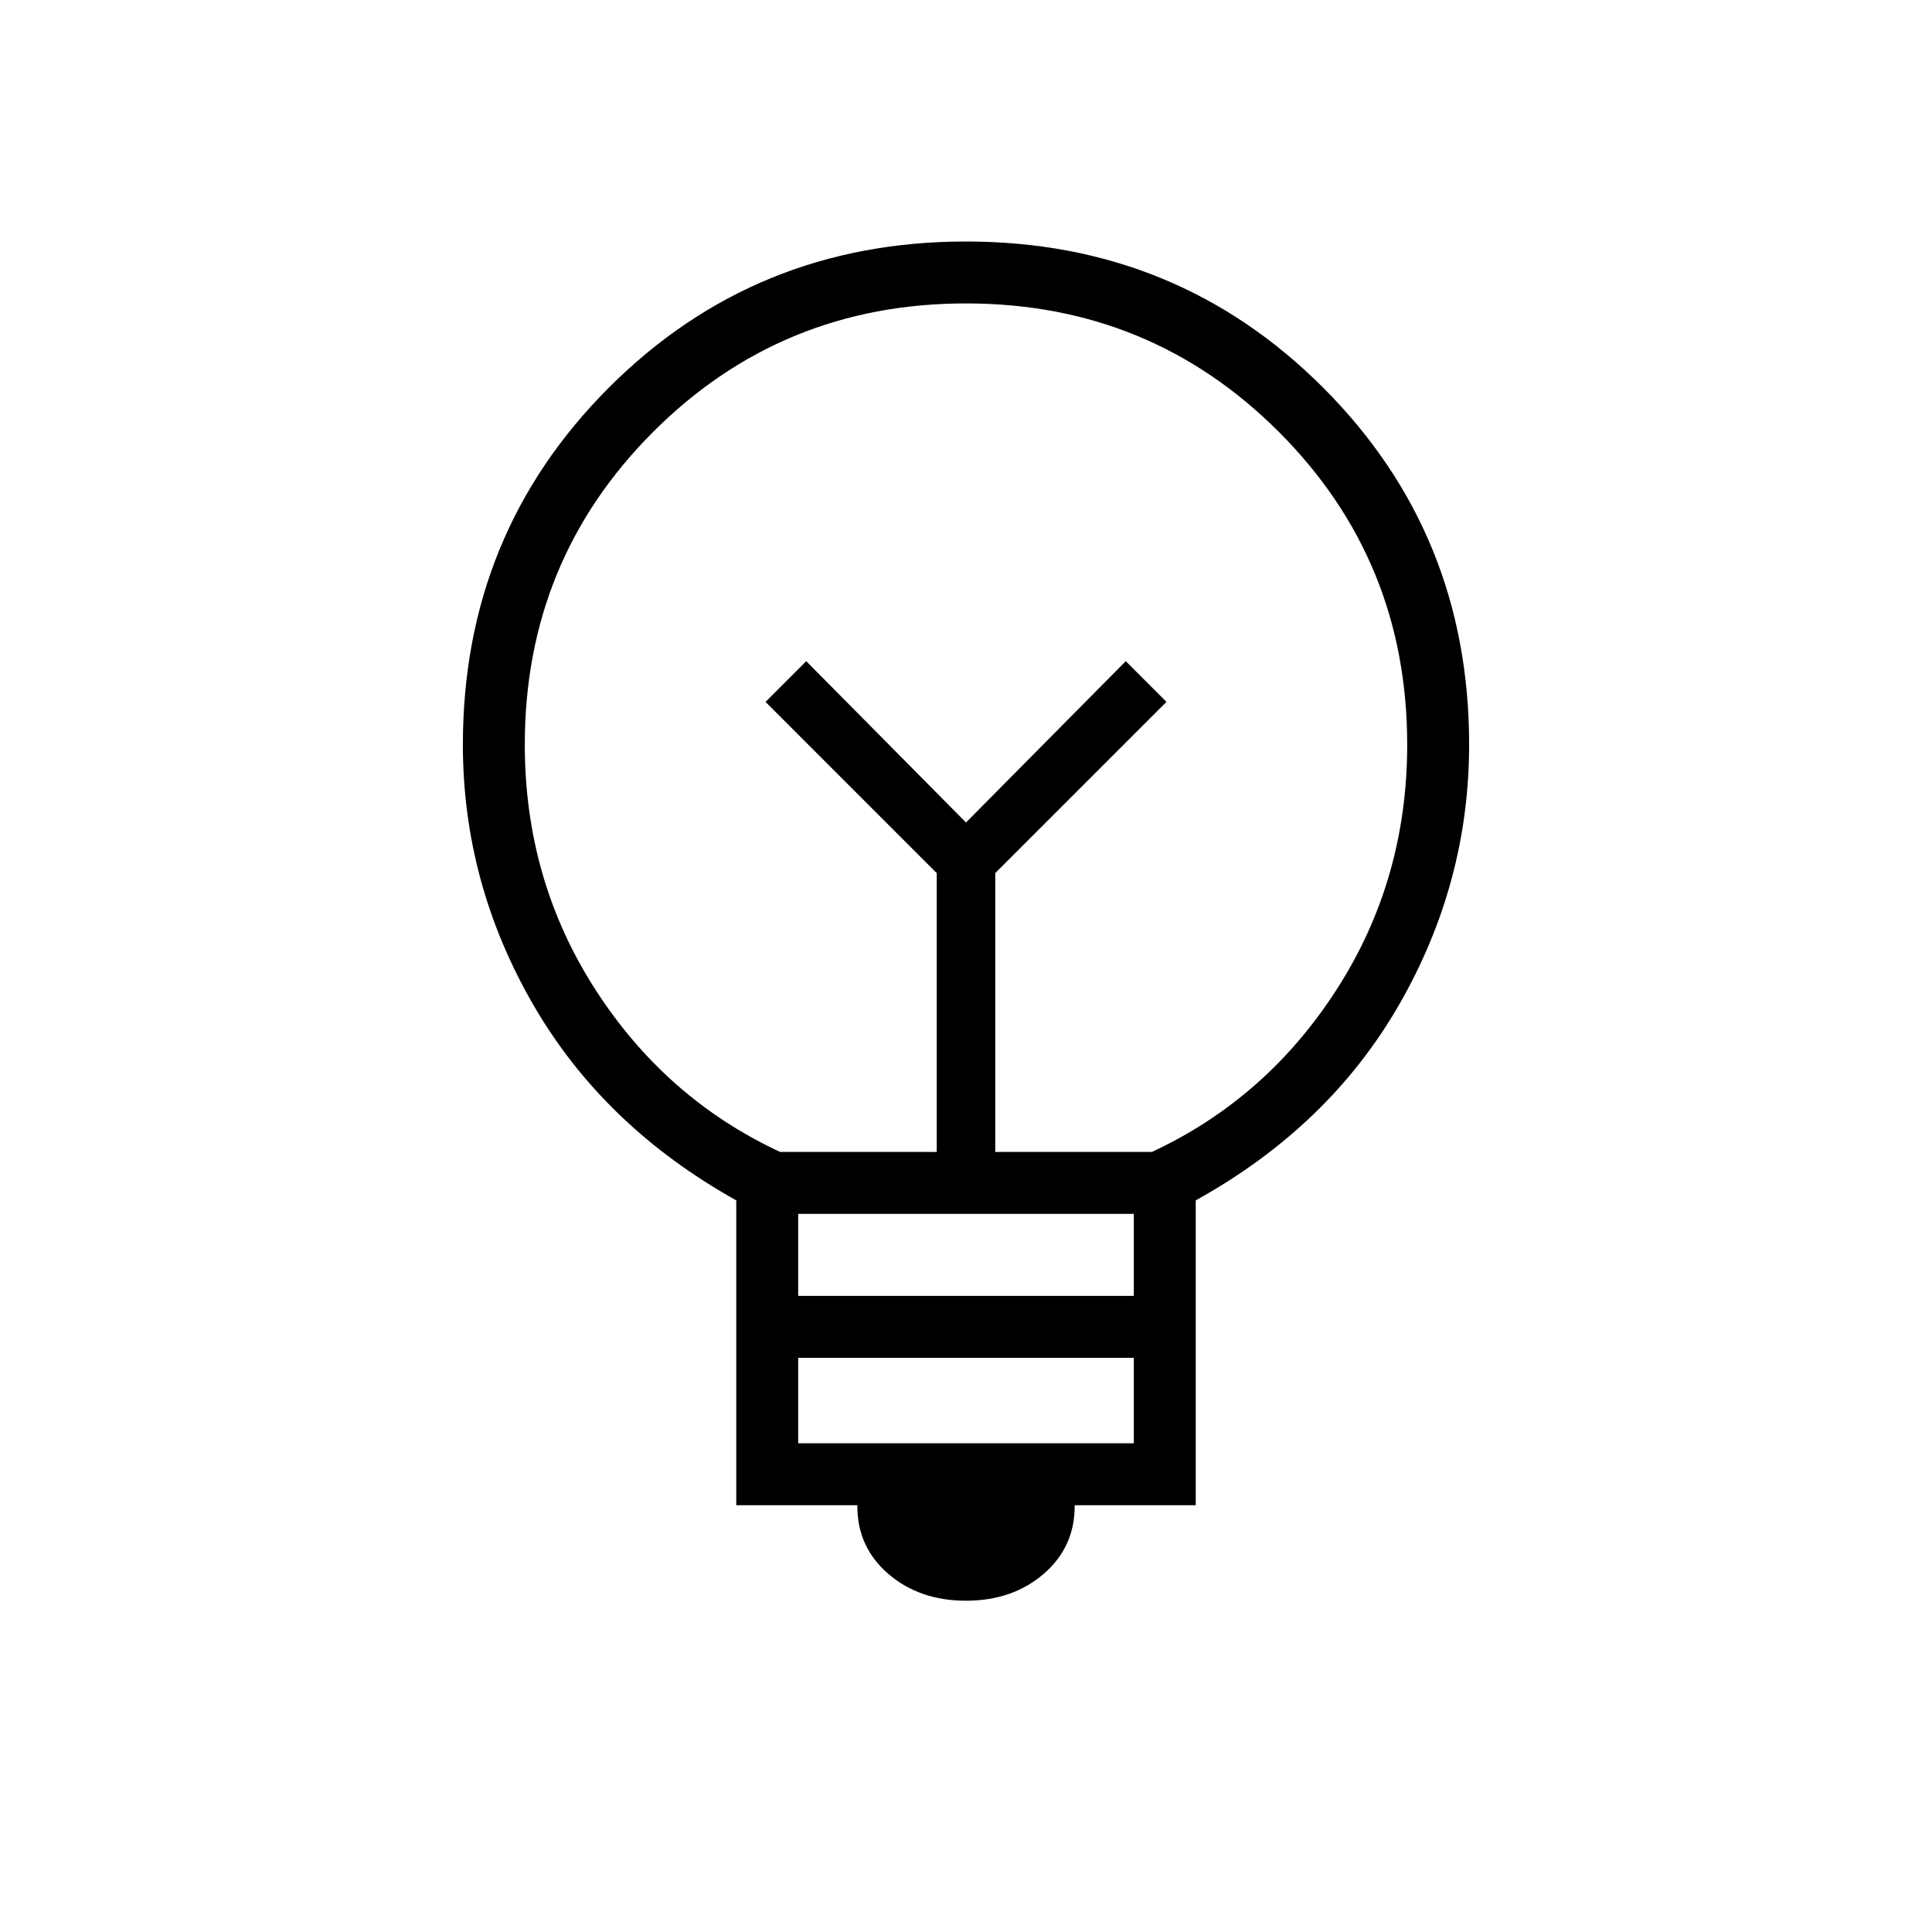 <svg xmlns="http://www.w3.org/2000/svg" width="48" height="48" viewBox="0 96 960 960"><path d="M480 891.385q-23.154 0-38.654-13.385-15.5-13.384-15.346-34.076h-60.154V692.462q-66-36.846-100.923-97.308Q230 534.692 230 466q0-104.846 72.577-177.423T480 216q104.846 0 177.423 72.577T730 466q0 68.692-34.781 129.203-34.781 60.51-101.065 97.259v151.462H534q.154 20.692-15.346 34.076-15.5 13.385-38.654 13.385Zm-83.385-78.231h166.77v-42.461h-166.77v42.461Zm0-73.231h166.77v-40.769h-166.77v40.769Zm-9-71.538h77.846V529.846l-85.076-85.077 20.23-20.231L480 504.692l79.385-80.154 20.23 20.231-85.076 85.077v138.539h77.846q56.923-26.462 91.884-80.846 34.962-54.385 34.962-121.534 0-91.62-63.808-155.428Q571.615 246.769 480 246.769q-91.615 0-155.423 63.808-63.808 63.808-63.808 155.428 0 67.149 34.962 121.534 34.961 54.384 91.884 80.846ZM480 504.692Zm0-47.23Z"/></svg>